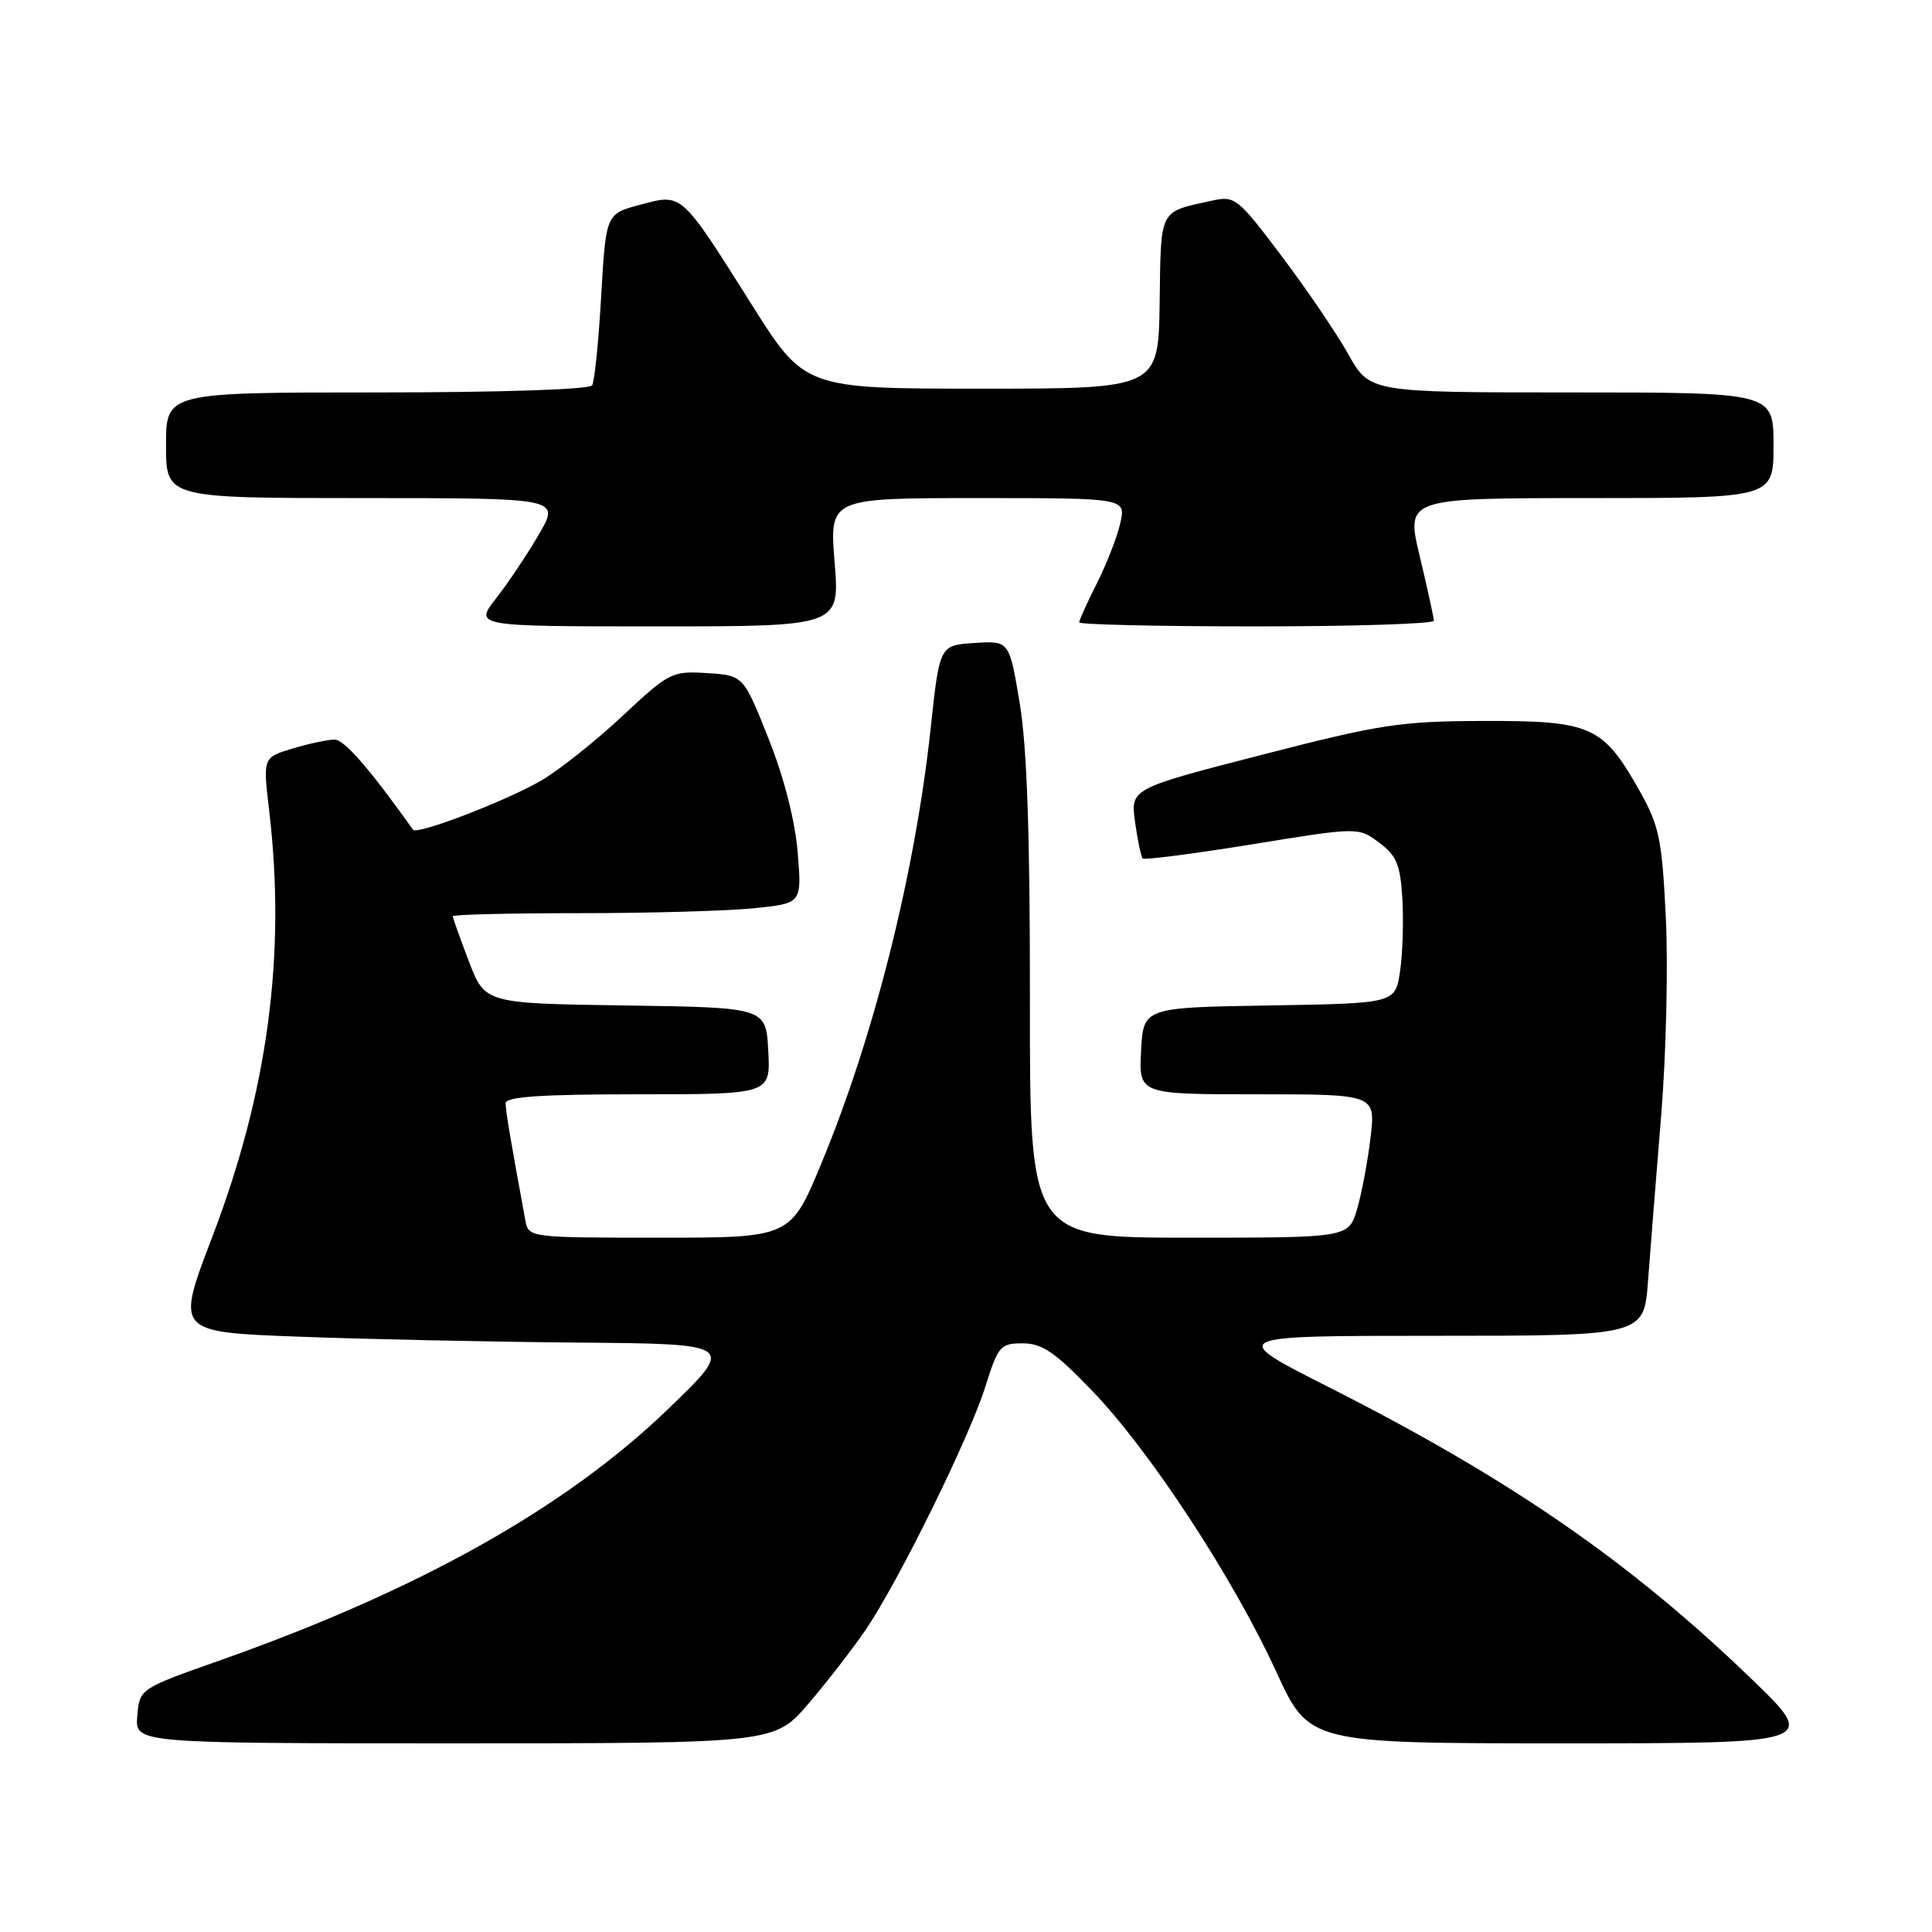 <?xml version="1.0" encoding="UTF-8" standalone="no"?>
<!DOCTYPE svg PUBLIC "-//W3C//DTD SVG 1.1//EN" "http://www.w3.org/Graphics/SVG/1.1/DTD/svg11.dtd" >
<svg xmlns="http://www.w3.org/2000/svg" xmlns:xlink="http://www.w3.org/1999/xlink" version="1.1" viewBox="0 0 256 256">
 <g >
 <path fill="currentColor"
d=" M 107.12 225.75 C 109.59 222.86 112.99 218.47 114.68 216.00 C 119.05 209.58 128.43 190.53 130.56 183.75 C 132.26 178.34 132.55 178.00 135.52 178.00 C 138.10 178.00 139.81 179.18 144.78 184.35 C 152.42 192.31 163.41 209.10 169.11 221.51 C 173.46 231.00 173.46 231.00 207.20 231.00 C 240.93 231.00 240.93 231.00 232.02 222.41 C 215.94 206.90 200.04 195.94 176.06 183.80 C 162.63 177.00 162.63 177.00 190.23 177.00 C 217.83 177.00 217.83 177.00 218.37 169.75 C 218.67 165.76 219.45 155.91 220.11 147.85 C 220.77 139.80 221.05 127.97 220.73 121.58 C 220.22 111.13 219.86 109.42 217.23 104.75 C 212.39 96.18 210.86 95.50 196.67 95.53 C 185.56 95.56 182.98 95.95 167.15 100.03 C 149.80 104.50 149.80 104.50 150.40 108.92 C 150.74 111.35 151.19 113.53 151.42 113.75 C 151.64 113.97 158.16 113.13 165.90 111.88 C 179.98 109.59 179.98 109.59 182.74 111.65 C 185.06 113.38 185.55 114.56 185.82 119.10 C 185.99 122.07 185.86 126.40 185.51 128.73 C 184.88 132.95 184.88 132.95 168.19 133.23 C 151.50 133.50 151.50 133.50 151.20 139.25 C 150.90 145.00 150.90 145.00 166.59 145.00 C 182.28 145.00 182.28 145.00 181.60 150.75 C 181.23 153.91 180.42 158.19 179.81 160.25 C 178.68 164.00 178.68 164.00 157.57 164.00 C 136.45 164.00 136.45 164.00 136.47 132.75 C 136.49 110.75 136.09 99.04 135.12 93.20 C 133.74 84.90 133.74 84.90 129.12 85.20 C 124.50 85.50 124.50 85.50 123.32 96.50 C 121.25 115.69 115.82 137.34 108.83 154.17 C 104.75 164.00 104.75 164.00 87.40 164.00 C 70.18 164.00 70.03 163.98 69.62 161.75 C 67.59 150.73 67.00 147.21 67.00 146.19 C 67.00 145.32 71.65 145.00 84.55 145.00 C 102.10 145.00 102.10 145.00 101.80 139.25 C 101.50 133.50 101.50 133.50 82.88 133.23 C 64.26 132.96 64.26 132.96 62.13 127.39 C 60.96 124.33 60.00 121.64 60.00 121.41 C 60.00 121.18 67.58 121.00 76.85 121.00 C 86.12 121.00 96.53 120.70 99.99 120.34 C 106.26 119.69 106.26 119.69 105.69 112.89 C 105.34 108.67 103.87 102.96 101.81 97.80 C 98.50 89.50 98.50 89.50 93.69 89.19 C 89.03 88.90 88.67 89.08 82.46 94.89 C 78.93 98.19 74.12 102.02 71.76 103.40 C 67.17 106.09 55.25 110.67 54.73 109.94 C 48.93 101.80 45.62 98.00 44.33 98.00 C 43.45 98.00 40.95 98.53 38.78 99.18 C 34.83 100.37 34.83 100.37 35.67 107.43 C 37.92 126.53 35.49 144.66 28.09 164.00 C 23.31 176.50 23.31 176.50 39.41 177.11 C 48.26 177.45 64.95 177.80 76.50 177.90 C 97.50 178.07 97.50 178.07 88.44 186.79 C 74.86 199.85 55.40 210.75 29.00 220.06 C 18.50 223.77 18.50 223.77 18.19 227.38 C 17.88 231.00 17.88 231.00 60.25 231.00 C 102.62 231.00 102.62 231.00 107.12 225.75 Z  M 110.59 74.50 C 109.90 66.00 109.90 66.00 129.53 66.00 C 149.16 66.00 149.16 66.00 148.46 69.25 C 148.07 71.04 146.68 74.62 145.38 77.22 C 144.07 79.81 143.00 82.17 143.00 82.47 C 143.00 82.76 153.57 83.00 166.50 83.00 C 179.43 83.00 190.00 82.66 189.99 82.25 C 189.99 81.84 189.15 78.01 188.13 73.75 C 186.28 66.00 186.28 66.00 210.64 66.00 C 235.00 66.00 235.00 66.00 235.00 59.00 C 235.00 52.00 235.00 52.00 208.25 52.00 C 181.50 52.00 181.50 52.00 178.66 46.94 C 177.10 44.16 173.11 38.28 169.79 33.89 C 164.03 26.24 163.63 25.92 160.63 26.58 C 153.52 28.13 153.83 27.53 153.66 40.06 C 153.50 51.50 153.50 51.50 130.06 51.50 C 106.62 51.50 106.62 51.50 99.54 40.26 C 90.16 25.39 90.43 25.63 84.82 27.13 C 80.29 28.34 80.29 28.34 79.66 39.23 C 79.32 45.22 78.78 50.55 78.46 51.06 C 78.12 51.61 66.23 52.00 49.94 52.00 C 22.00 52.00 22.00 52.00 22.00 59.00 C 22.00 66.00 22.00 66.00 48.10 66.00 C 74.19 66.00 74.19 66.00 71.44 70.75 C 69.93 73.36 67.37 77.19 65.76 79.25 C 62.83 83.00 62.83 83.00 87.05 83.00 C 111.28 83.00 111.28 83.00 110.59 74.50 Z "/>
</g>
</svg>